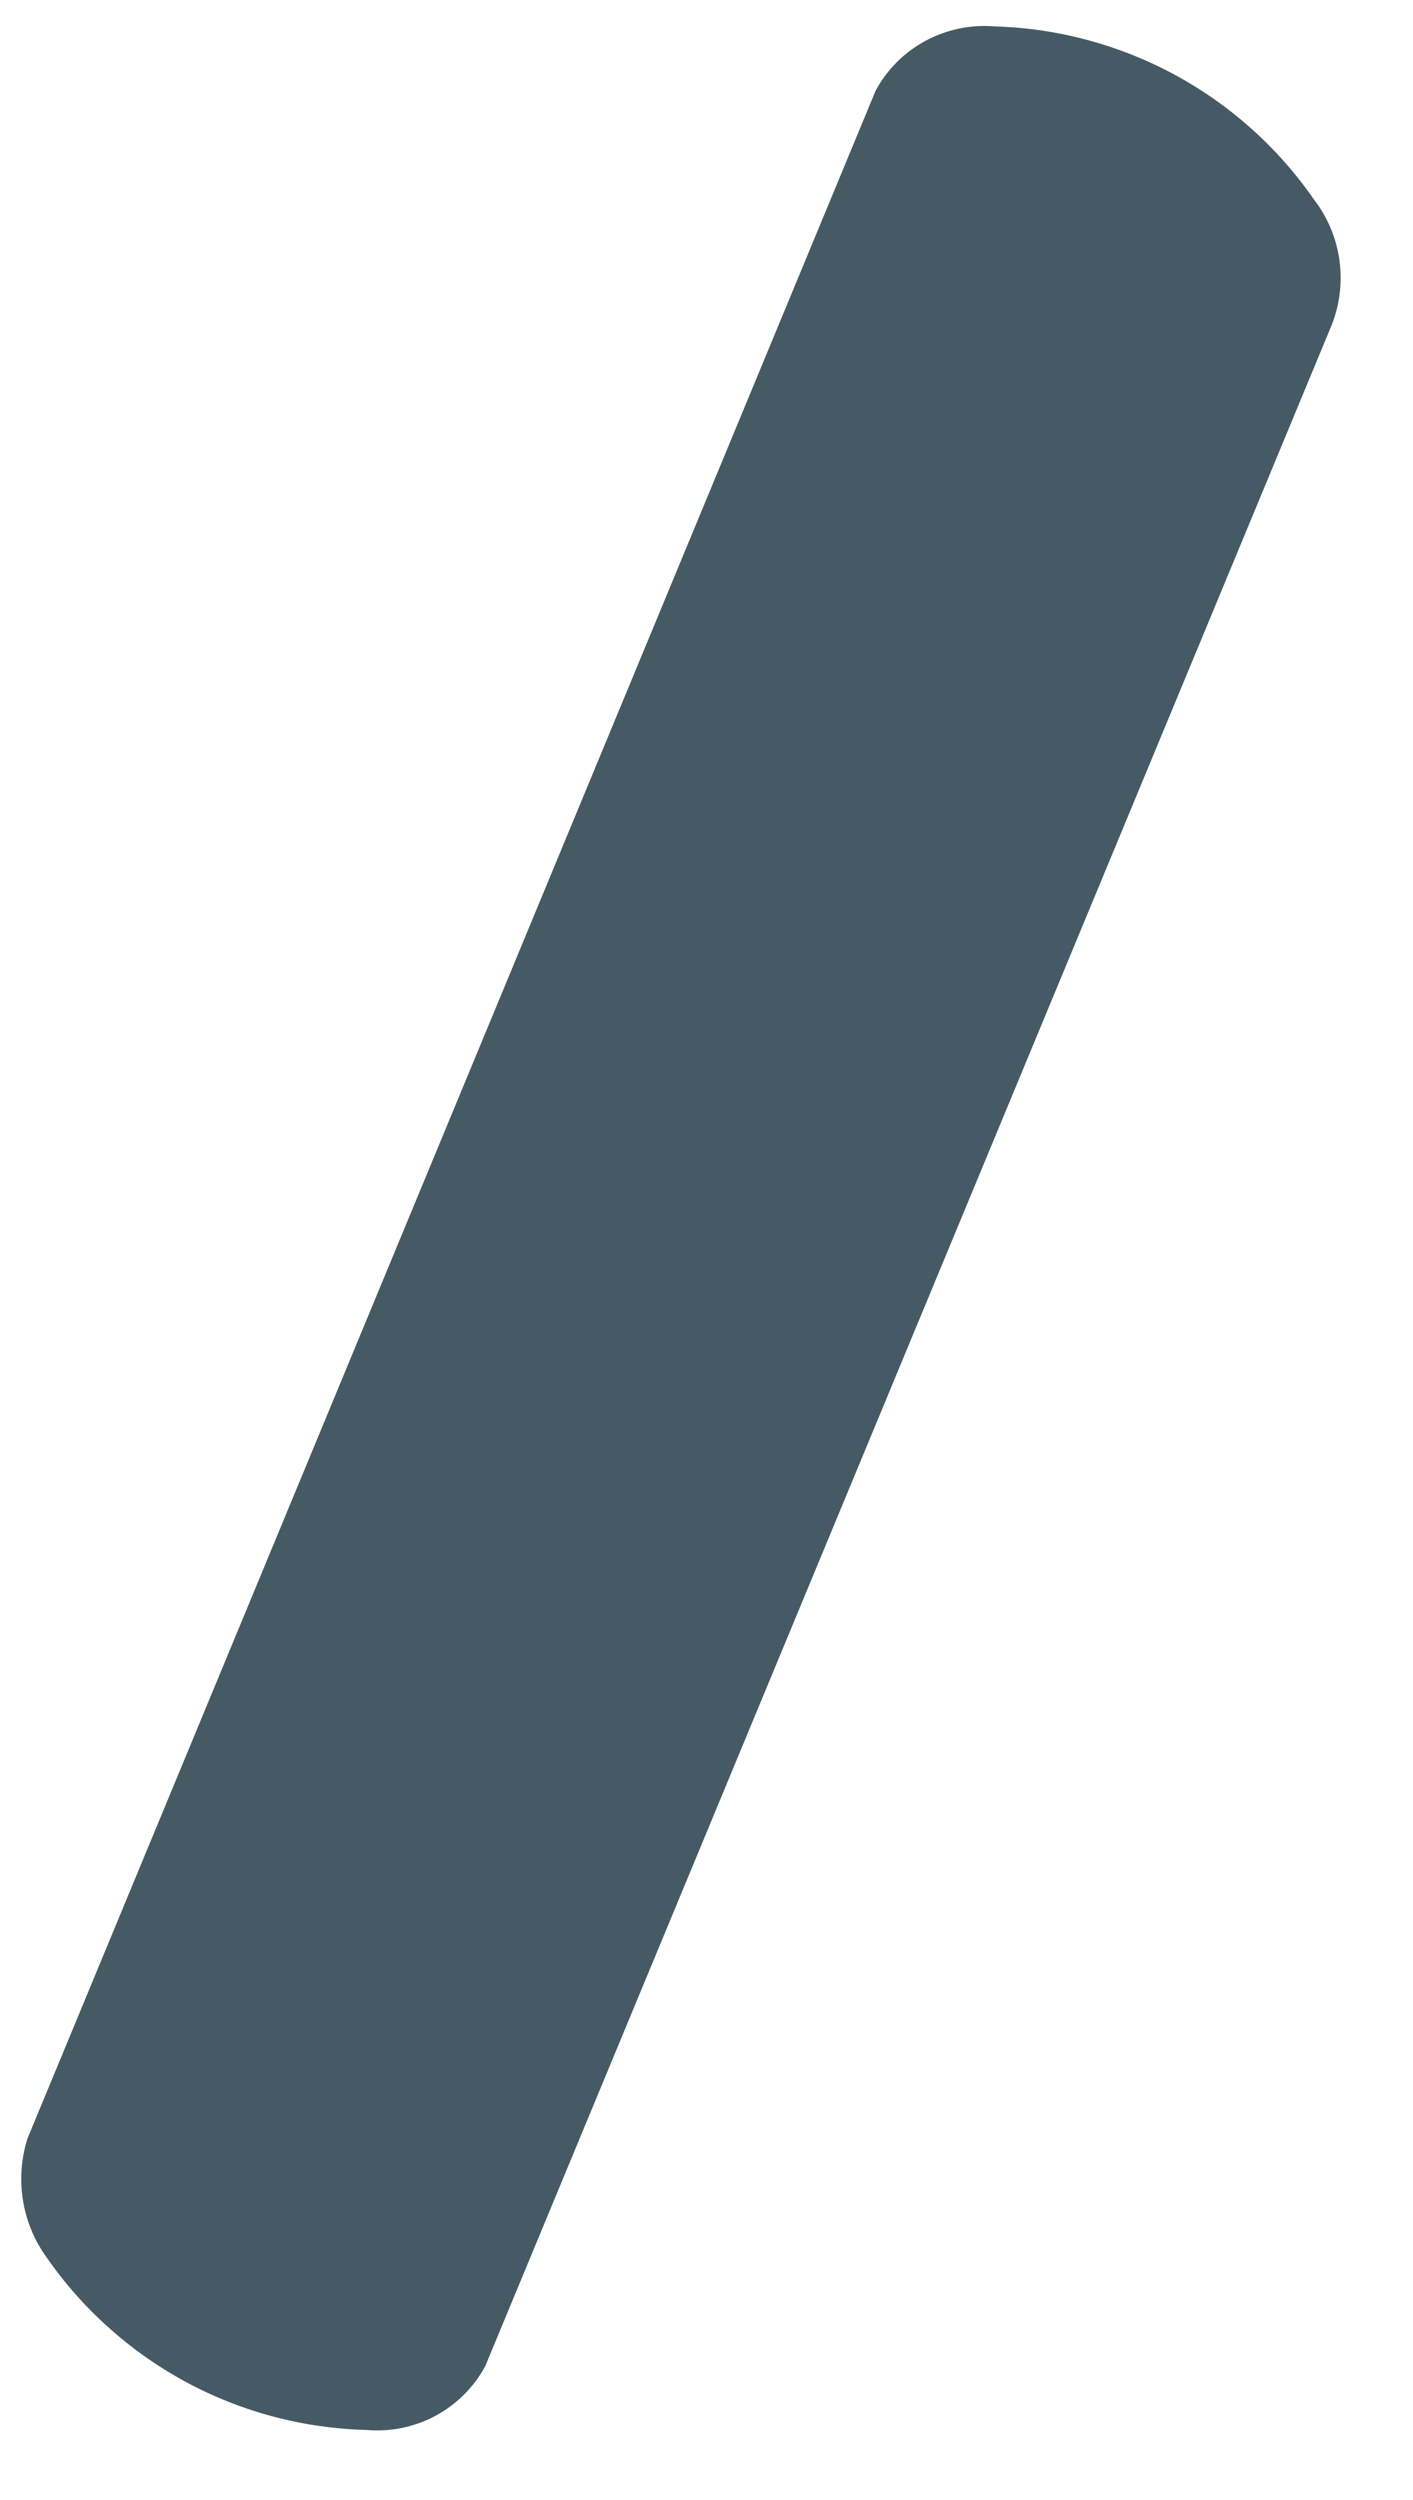 <?xml version="1.0" encoding="UTF-8" standalone="no"?><svg width='13' height='23' viewBox='0 0 13 23' fill='none' xmlns='http://www.w3.org/2000/svg'>
<path d='M12.087 1.833C11.757 1.357 11.319 0.965 10.81 0.689C10.3 0.413 9.733 0.26 9.154 0.243C8.934 0.224 8.713 0.27 8.518 0.374C8.323 0.478 8.163 0.637 8.057 0.832L0.252 19.676C0.195 19.859 0.181 20.052 0.211 20.241C0.241 20.43 0.315 20.61 0.427 20.765C0.758 21.243 1.197 21.635 1.707 21.912C2.218 22.188 2.787 22.34 3.368 22.355C3.588 22.375 3.81 22.33 4.005 22.226C4.2 22.121 4.36 21.962 4.465 21.767L12.254 2.985C12.328 2.795 12.351 2.589 12.322 2.387C12.293 2.185 12.212 1.994 12.087 1.833Z' fill='#455A64'/>
</svg>
